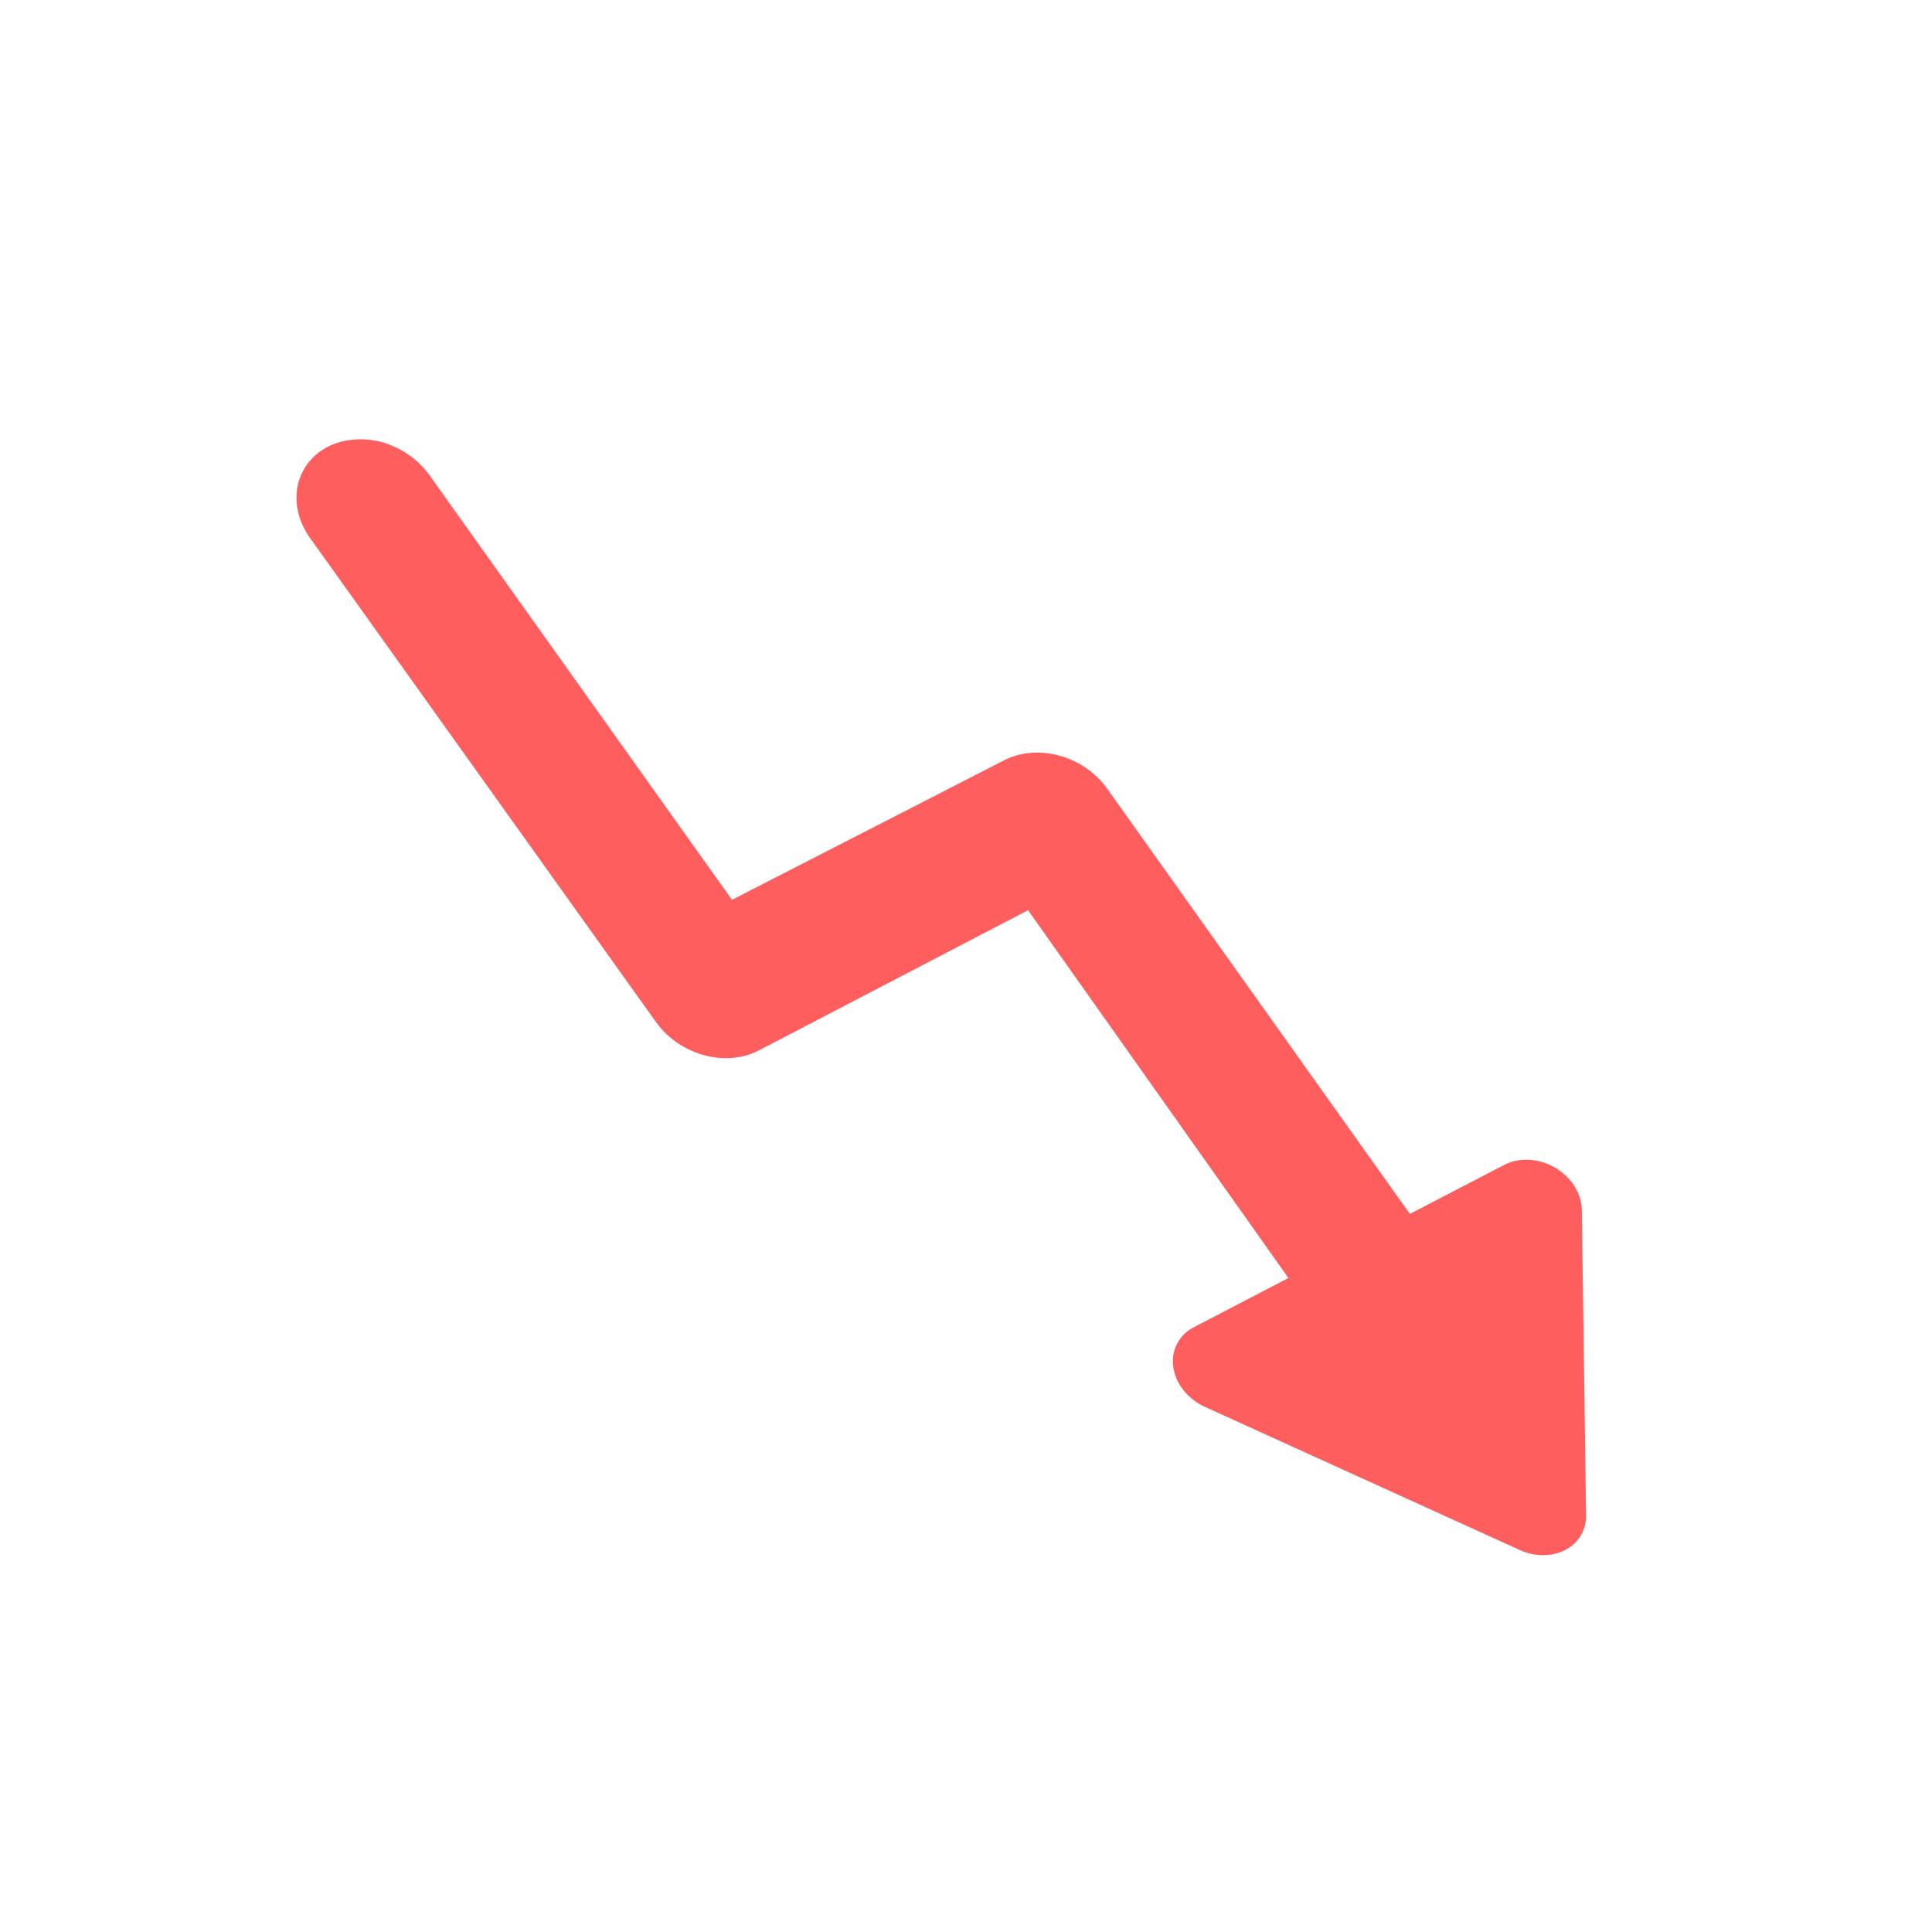 <svg width="16" height="16" viewBox="0 0 16 16" fill="none" xmlns="http://www.w3.org/2000/svg">
<path d="M12.587 12.837L9.985 11.654C9.914 11.623 9.851 11.575 9.804 11.517C9.757 11.459 9.727 11.392 9.717 11.323C9.707 11.255 9.717 11.187 9.748 11.129C9.778 11.07 9.826 11.022 9.888 10.991L10.67 10.584L8.514 7.538L6.285 8.699C6.152 8.768 5.988 8.782 5.829 8.738C5.669 8.694 5.527 8.596 5.434 8.466L2.566 4.453C2.473 4.322 2.437 4.17 2.464 4.028C2.492 3.887 2.582 3.769 2.714 3.7C2.846 3.634 3.007 3.62 3.164 3.662C3.321 3.707 3.46 3.803 3.553 3.93L6.062 7.452L8.317 6.296C8.45 6.228 8.614 6.214 8.773 6.258C8.933 6.301 9.075 6.399 9.168 6.53L11.676 10.053L12.458 9.647C12.519 9.615 12.59 9.601 12.664 9.605C12.738 9.609 12.812 9.631 12.877 9.669C12.943 9.708 12.999 9.76 13.038 9.822C13.077 9.884 13.099 9.952 13.1 10.019L13.135 12.539C13.138 12.6 13.124 12.659 13.095 12.71C13.066 12.761 13.023 12.804 12.968 12.833C12.914 12.863 12.851 12.879 12.785 12.879C12.718 12.88 12.65 12.866 12.587 12.837V12.837Z" fill="#FF5E5E"/>
</svg>
